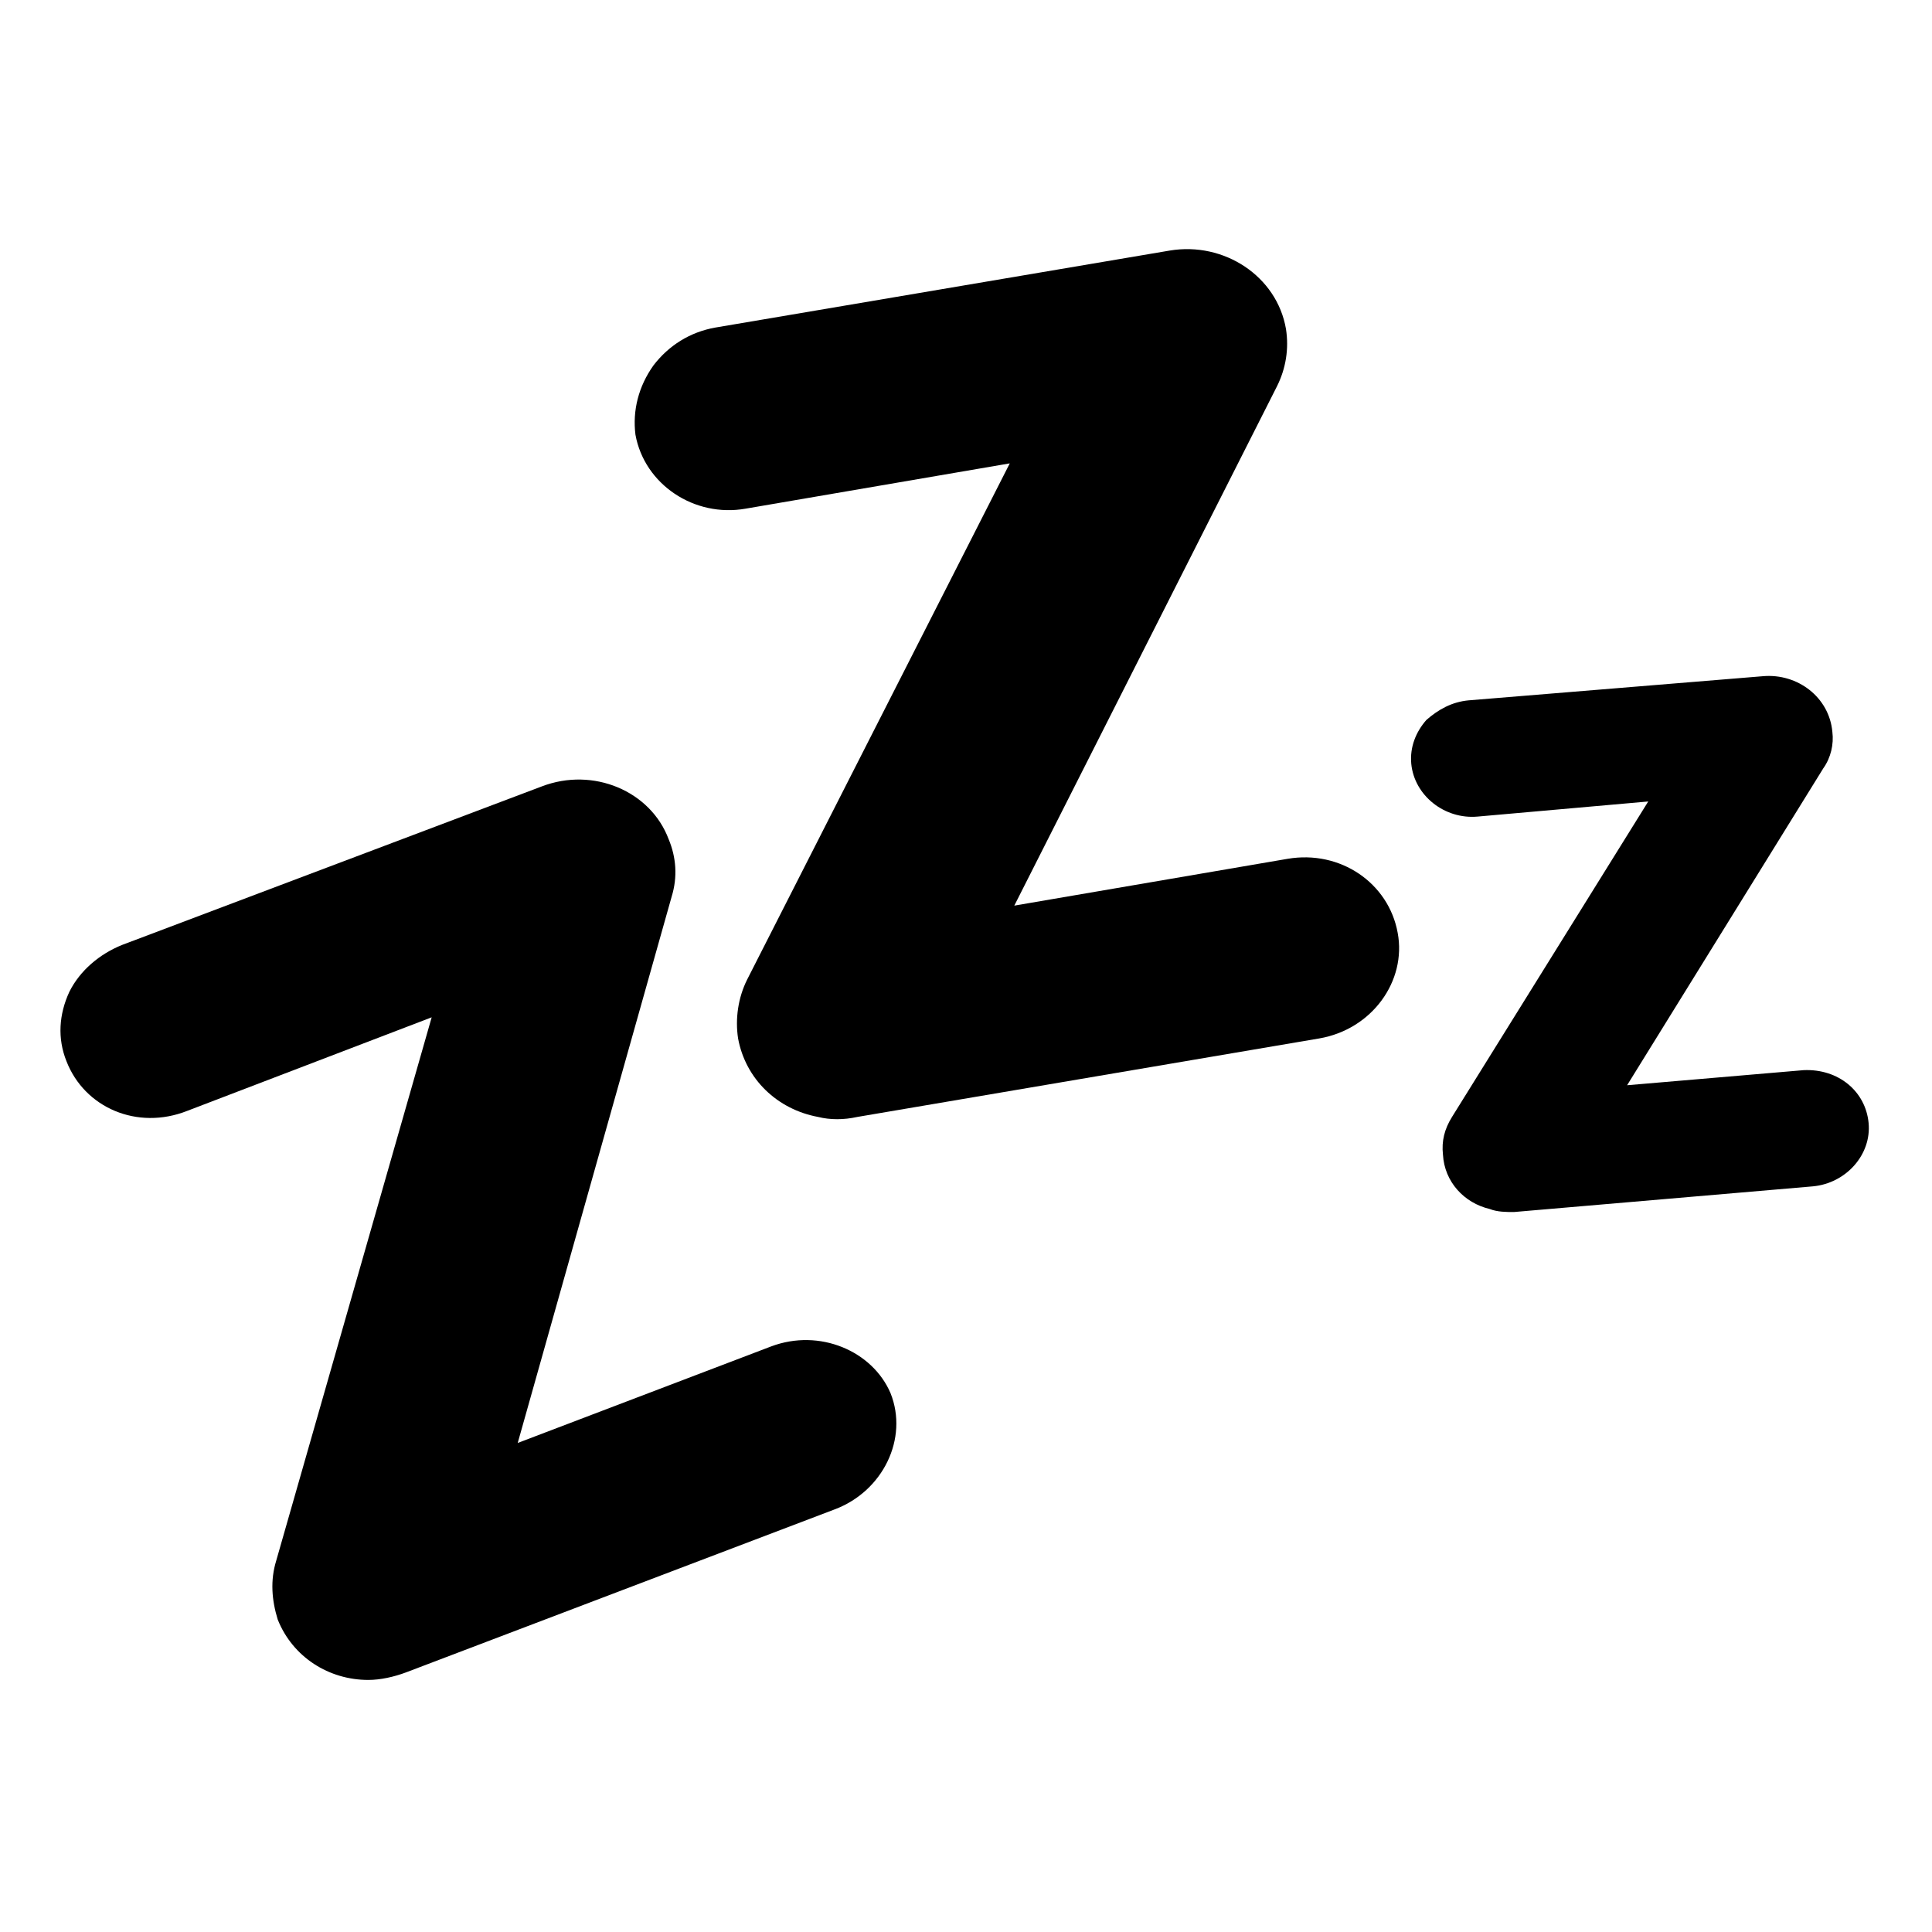 <svg viewBox="0 0 128 128" xmlns="http://www.w3.org/2000/svg">
  <g>
    <path d="M51.1,89.2l-16.8,6.4l10.2-36.2c0.4-1.3,0.3-2.6-0.2-3.8c-1.2-3.2-5-4.8-8.4-3.5L8.1,62.6c-1.5,0.6-2.8,1.7-3.5,3.1 c-0.7,1.5-0.8,3.1-0.2,4.6c1.2,3.1,4.7,4.6,8,3.3l16.2-6.2l-10.3,36c-0.4,1.3-0.3,2.6,0.1,3.9c1,2.5,3.4,4,6,4 c0.8,0,1.7-0.2,2.5-0.5L55.3,100c3.2-1.2,4.9-4.7,3.7-7.7C57.8,89.5,54.3,88,51.1,89.2z"/>
    <path d="M85.3,56.9L67.2,60l17.4-34.4c0.6-1.2,0.8-2.5,0.6-3.8c-0.6-3.5-4.1-5.8-7.7-5.2l-30.1,5.1c-1.7,0.3-3.1,1.2-4.1,2.5 c-1,1.4-1.4,3-1.2,4.6c0.6,3.3,3.9,5.5,7.3,4.9l17.5-3L49.5,64.9c-0.6,1.2-0.8,2.6-0.6,3.9c0.5,2.7,2.6,4.7,5.3,5.2 c0.8,0.2,1.7,0.2,2.6,0l30.6-5.2c3.5-0.6,5.8-3.8,5.2-7C92,58.5,88.8,56.3,85.3,56.9z"/>
    <path d="M119.5,70.9l-11.7,1l13-21c0.5-0.7,0.7-1.6,0.6-2.4c-0.2-2.3-2.3-3.9-4.6-3.7l-19.5,1.6c-1.1,0.1-2,0.6-2.8,1.3 c-0.7,0.8-1.1,1.8-1,2.9c0.2,2.1,2.2,3.7,4.4,3.5l11.3-1L96.2,74c-0.5,0.8-0.7,1.6-0.6,2.5c0.1,1.8,1.4,3.2,3.1,3.6 c0.5,0.2,1.1,0.2,1.6,0.2l19.8-1.7c2.2-0.2,3.9-2.1,3.7-4.2C123.6,72.3,121.8,70.8,119.5,70.9z"/>
  </g>
</svg>